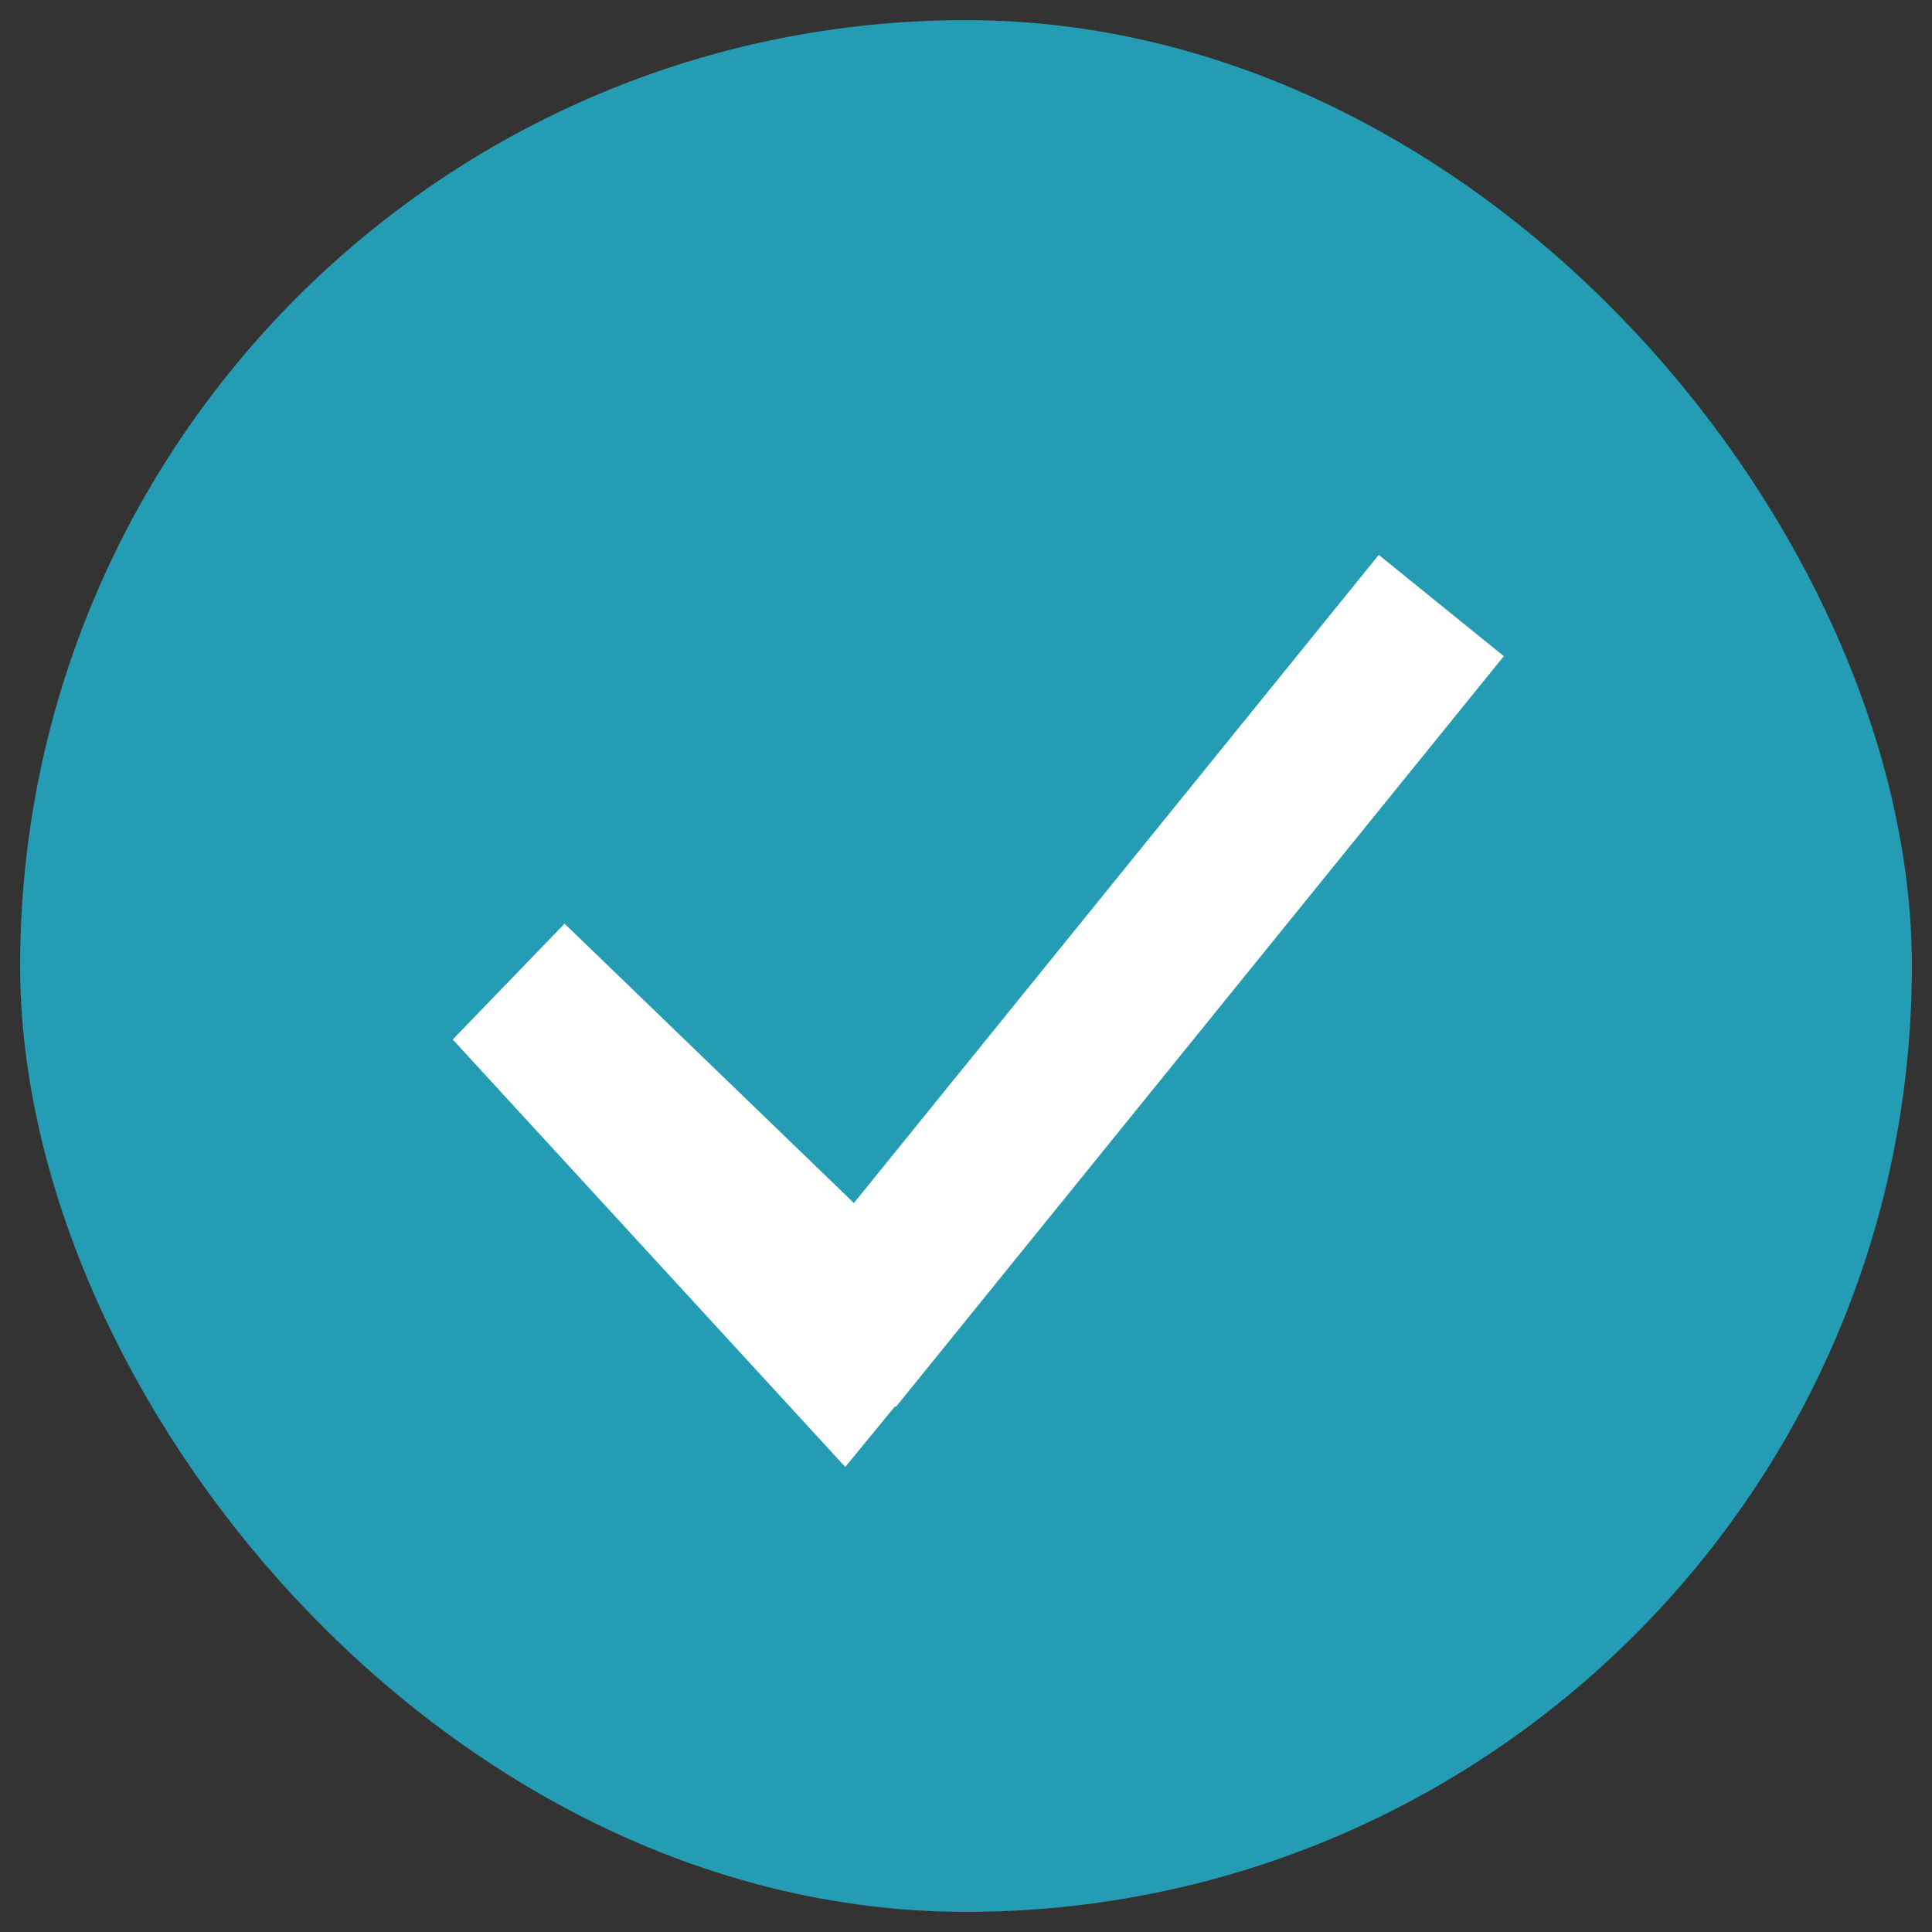 <svg xmlns="http://www.w3.org/2000/svg" width="24" height="24" viewBox="0 0 24 24">
    <rect x="0" y="0" width="24" height="24" fill="#333333" stroke="none"/>
    <g fill="none" fill-rule="evenodd" transform="translate(1 1)">
        <rect width="22" height="22" fill="#249CB3" stroke="#249CB3" stroke-width="1.5" rx="11"/>
        <path fill="#FFF" d="M9.607 13.945l6.52-8.052 1.554 1.258-7.552 9.326-.01-.008-.619.754-4.876-5.31 1.389-1.439 3.594 3.47z"/>
    </g>
</svg>
